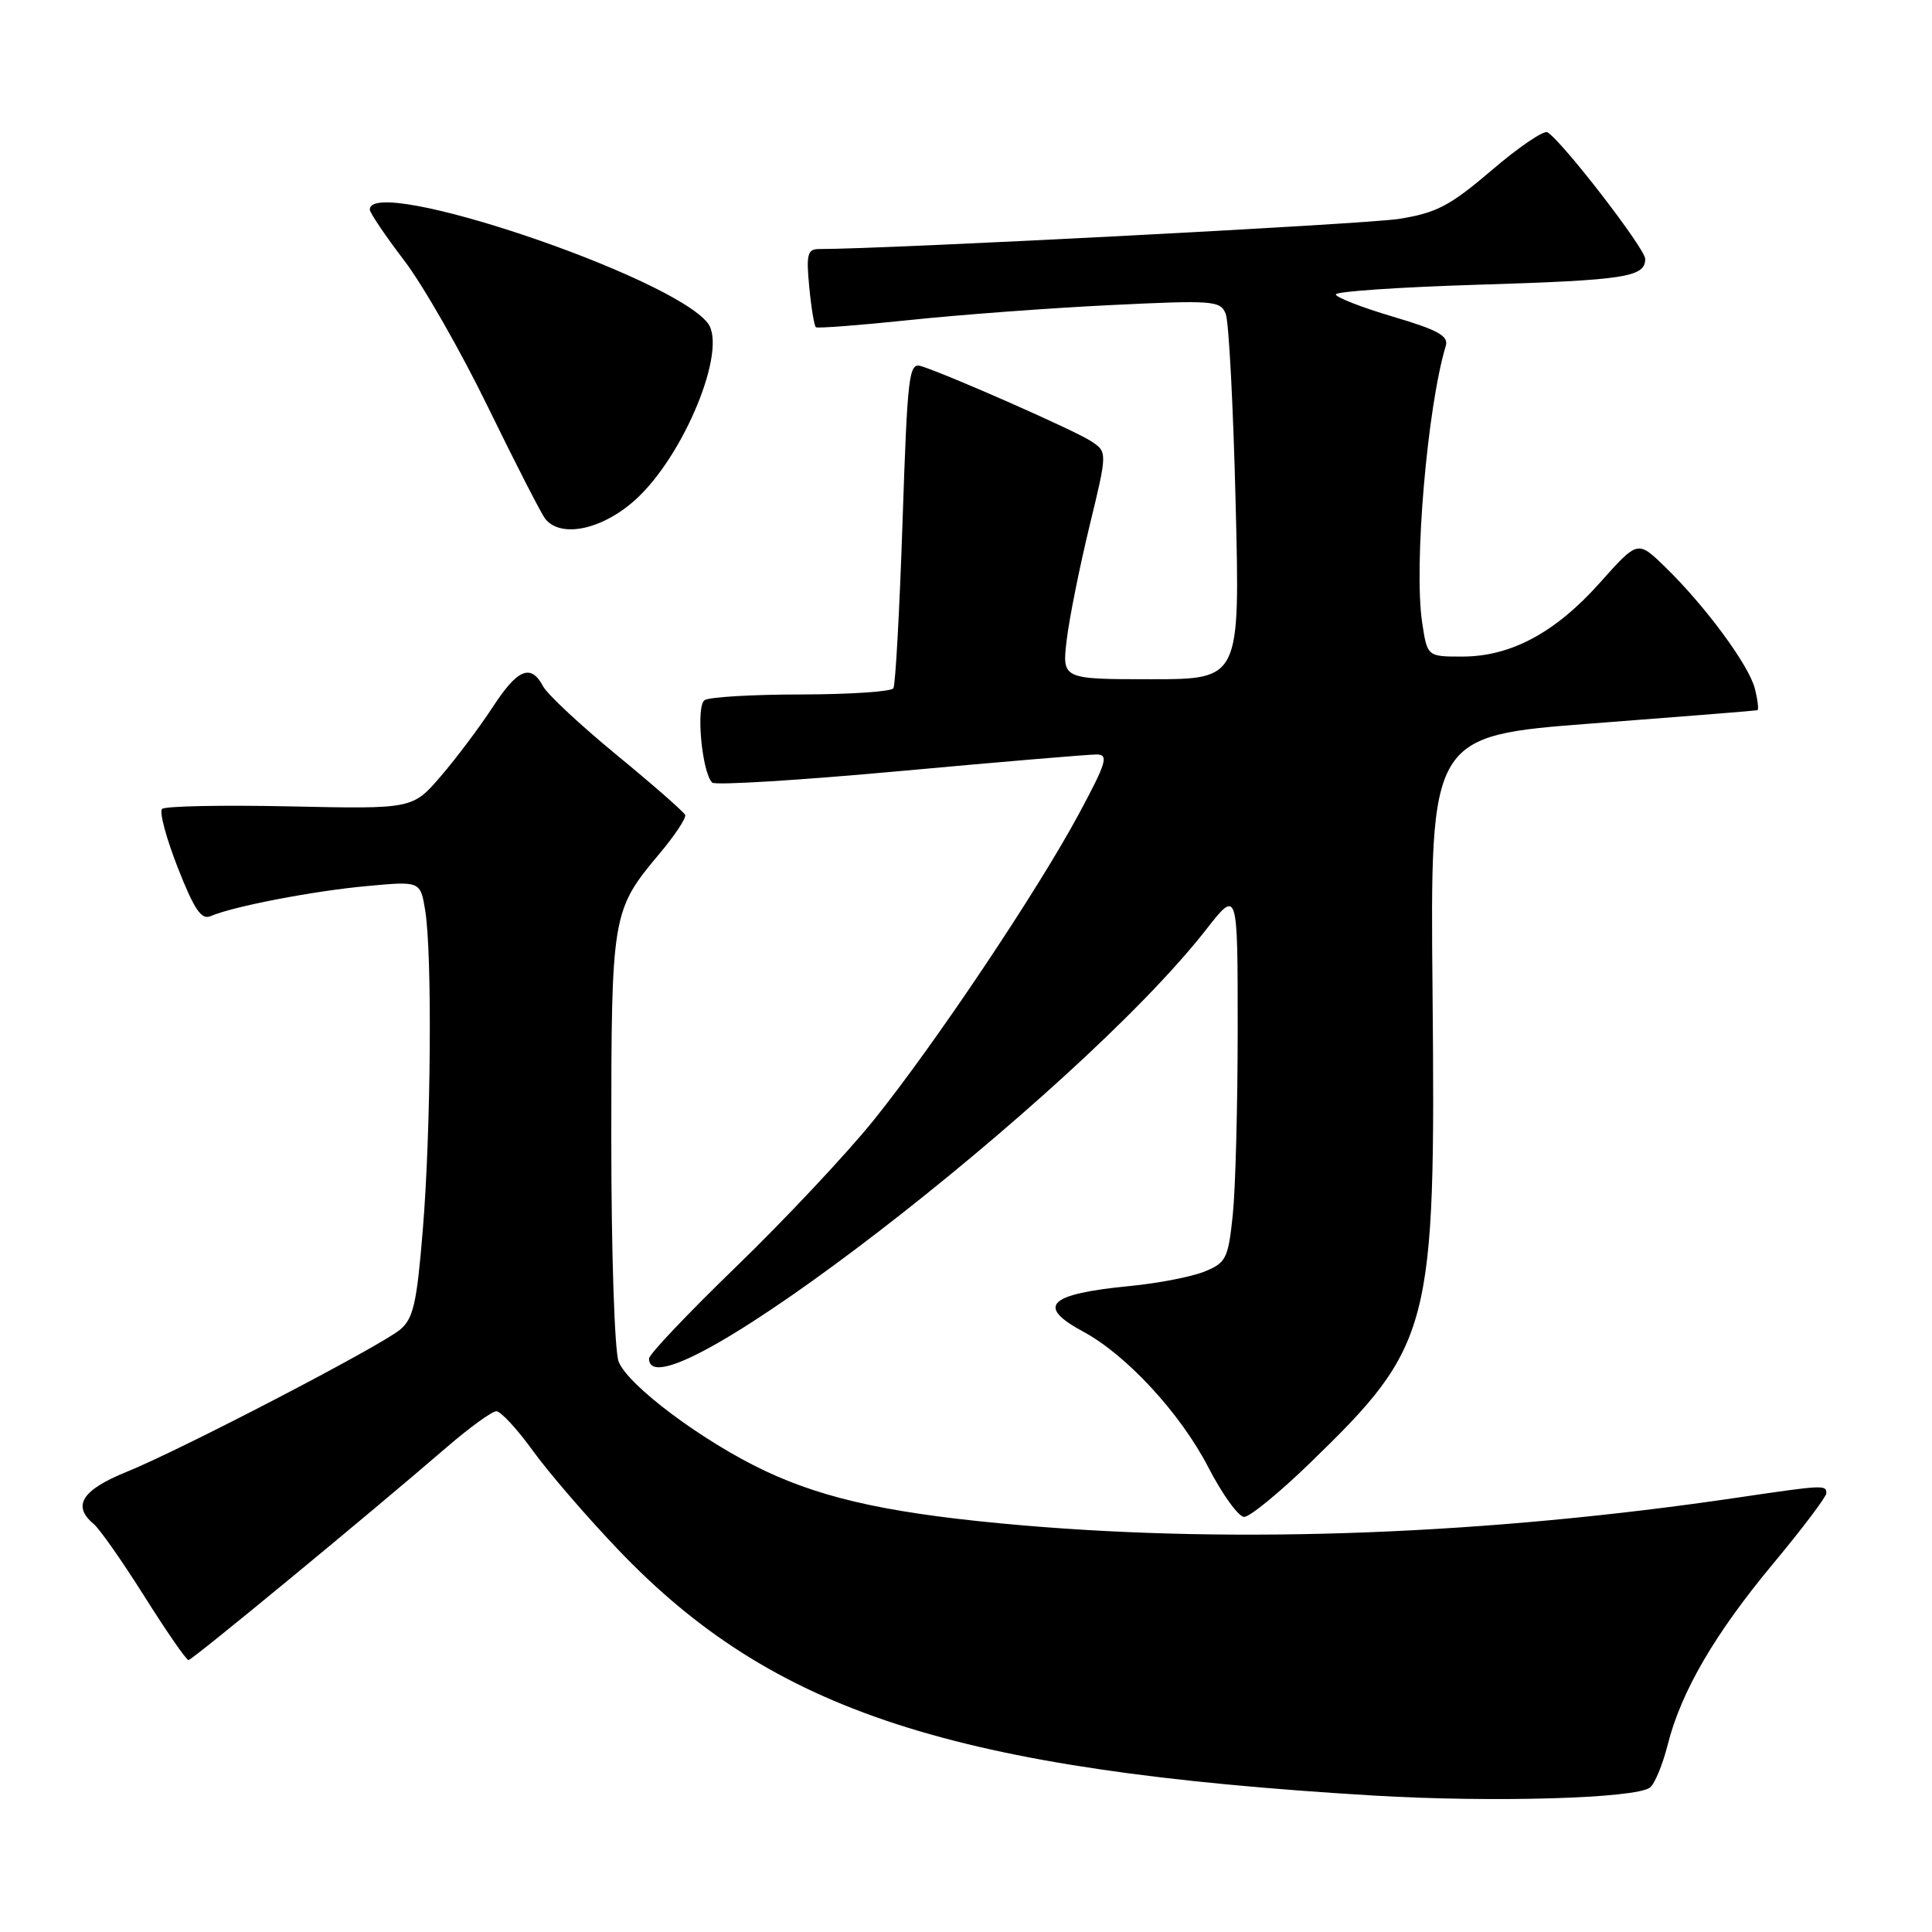 <?xml version="1.0" encoding="UTF-8" standalone="no"?>
<!DOCTYPE svg PUBLIC "-//W3C//DTD SVG 1.1//EN" "http://www.w3.org/Graphics/SVG/1.1/DTD/svg11.dtd" >
<svg xmlns="http://www.w3.org/2000/svg" xmlns:xlink="http://www.w3.org/1999/xlink" version="1.1" viewBox="0 0 256 256">
 <g >
 <path fill="currentColor"
d=" M 218.64 236.85 C 219.27 236.35 220.31 233.82 220.97 231.22 C 222.74 224.16 227.22 216.47 235.02 207.11 C 238.86 202.49 242.00 198.33 242.00 197.86 C 242.00 196.74 241.67 196.75 230.24 198.44 C 197.19 203.32 164.32 204.59 135.53 202.12 C 118.66 200.67 109.52 198.74 101.37 194.90 C 93.18 191.04 83.16 183.56 81.97 180.41 C 81.43 179.00 81.00 165.84 81.00 150.90 C 81.00 121.13 81.08 120.63 87.39 113.11 C 89.42 110.70 90.94 108.39 90.79 107.99 C 90.63 107.59 86.57 104.03 81.76 100.08 C 76.95 96.12 72.54 92.02 71.97 90.95 C 70.34 87.89 68.58 88.62 65.25 93.75 C 63.54 96.36 60.47 100.46 58.41 102.85 C 54.67 107.20 54.67 107.20 38.42 106.85 C 29.48 106.66 21.85 106.81 21.47 107.19 C 21.09 107.58 22.03 111.08 23.56 114.98 C 25.75 120.56 26.69 121.93 27.92 121.39 C 30.87 120.11 41.48 118.06 48.60 117.41 C 55.70 116.75 55.70 116.75 56.34 120.63 C 57.28 126.34 57.11 149.81 56.02 163.00 C 55.22 172.79 54.76 174.75 52.98 176.21 C 50.16 178.50 23.93 192.14 16.75 195.04 C 10.86 197.43 9.53 199.53 12.41 201.93 C 13.19 202.57 16.22 206.90 19.15 211.55 C 22.08 216.20 24.70 219.99 24.98 219.97 C 25.50 219.94 49.03 200.54 59.21 191.75 C 62.24 189.14 65.19 187.00 65.77 187.00 C 66.35 187.00 68.54 189.36 70.62 192.25 C 72.71 195.14 77.81 201.05 81.96 205.39 C 102.46 226.84 126.29 234.58 182.00 237.92 C 197.78 238.86 216.82 238.31 218.64 236.85 Z  M 173.62 193.82 C 189.68 178.24 190.24 176.09 189.82 131.50 C 189.50 97.50 189.50 97.50 211.00 95.86 C 222.82 94.96 232.66 94.17 232.86 94.11 C 233.06 94.05 232.91 92.76 232.53 91.25 C 231.75 88.14 225.89 80.20 220.56 75.05 C 217.00 71.60 217.00 71.60 212.00 77.21 C 206.10 83.83 200.19 87.00 193.75 87.00 C 189.12 87.00 189.12 87.00 188.44 82.47 C 187.32 74.98 189.12 53.97 191.57 45.84 C 191.98 44.52 190.56 43.73 184.54 41.95 C 180.39 40.72 177.00 39.39 177.00 39.01 C 177.00 38.62 185.44 38.05 195.75 37.73 C 215.39 37.13 218.00 36.72 218.00 34.31 C 218.00 32.96 207.06 18.77 205.05 17.53 C 204.57 17.23 201.25 19.48 197.68 22.54 C 192.10 27.30 190.35 28.21 185.34 29.01 C 180.85 29.71 117.65 33.00 108.50 33.00 C 107.00 33.00 106.81 33.72 107.23 38.02 C 107.49 40.78 107.89 43.19 108.11 43.36 C 108.32 43.53 113.90 43.10 120.50 42.41 C 127.10 41.71 139.07 40.82 147.09 40.43 C 160.83 39.76 161.72 39.83 162.42 41.61 C 162.83 42.65 163.42 53.96 163.73 66.75 C 164.31 90.00 164.31 90.00 152.51 90.00 C 140.72 90.00 140.72 90.00 141.35 84.75 C 141.70 81.86 143.06 75.09 144.37 69.69 C 146.75 59.88 146.75 59.88 144.54 58.44 C 142.43 57.05 125.73 49.68 122.07 48.52 C 120.43 48.00 120.25 49.54 119.59 69.18 C 119.20 80.85 118.65 90.76 118.38 91.20 C 118.11 91.64 112.62 92.01 106.19 92.02 C 99.76 92.02 93.99 92.36 93.37 92.77 C 92.19 93.52 93.00 102.33 94.37 103.70 C 94.75 104.08 105.95 103.39 119.28 102.17 C 132.60 100.95 144.33 99.96 145.34 99.97 C 146.92 100.00 146.61 101.05 143.01 107.75 C 137.52 117.99 123.77 138.51 115.71 148.50 C 112.16 152.90 104.02 161.57 97.63 167.76 C 91.23 173.95 86.00 179.46 86.00 180.01 C 86.00 188.82 142.53 145.30 159.83 123.16 C 164.00 117.82 164.00 117.82 164.00 136.26 C 164.00 146.41 163.71 157.52 163.35 160.97 C 162.74 166.78 162.47 167.32 159.60 168.49 C 157.89 169.18 153.47 170.04 149.76 170.40 C 138.87 171.46 137.23 173.05 143.55 176.46 C 149.27 179.54 156.41 187.28 160.09 194.39 C 161.96 198.02 164.11 200.99 164.86 201.00 C 165.60 201.00 169.55 197.77 173.62 193.82 Z  M 84.16 66.25 C 90.63 60.44 96.45 46.25 93.78 42.81 C 88.91 36.55 49.00 23.14 49.00 27.77 C 49.00 28.19 51.05 31.23 53.56 34.52 C 56.07 37.81 61.08 46.58 64.69 54.00 C 68.31 61.42 71.71 68.06 72.25 68.75 C 74.31 71.34 79.78 70.19 84.16 66.25 Z "/>
</g>
</svg>